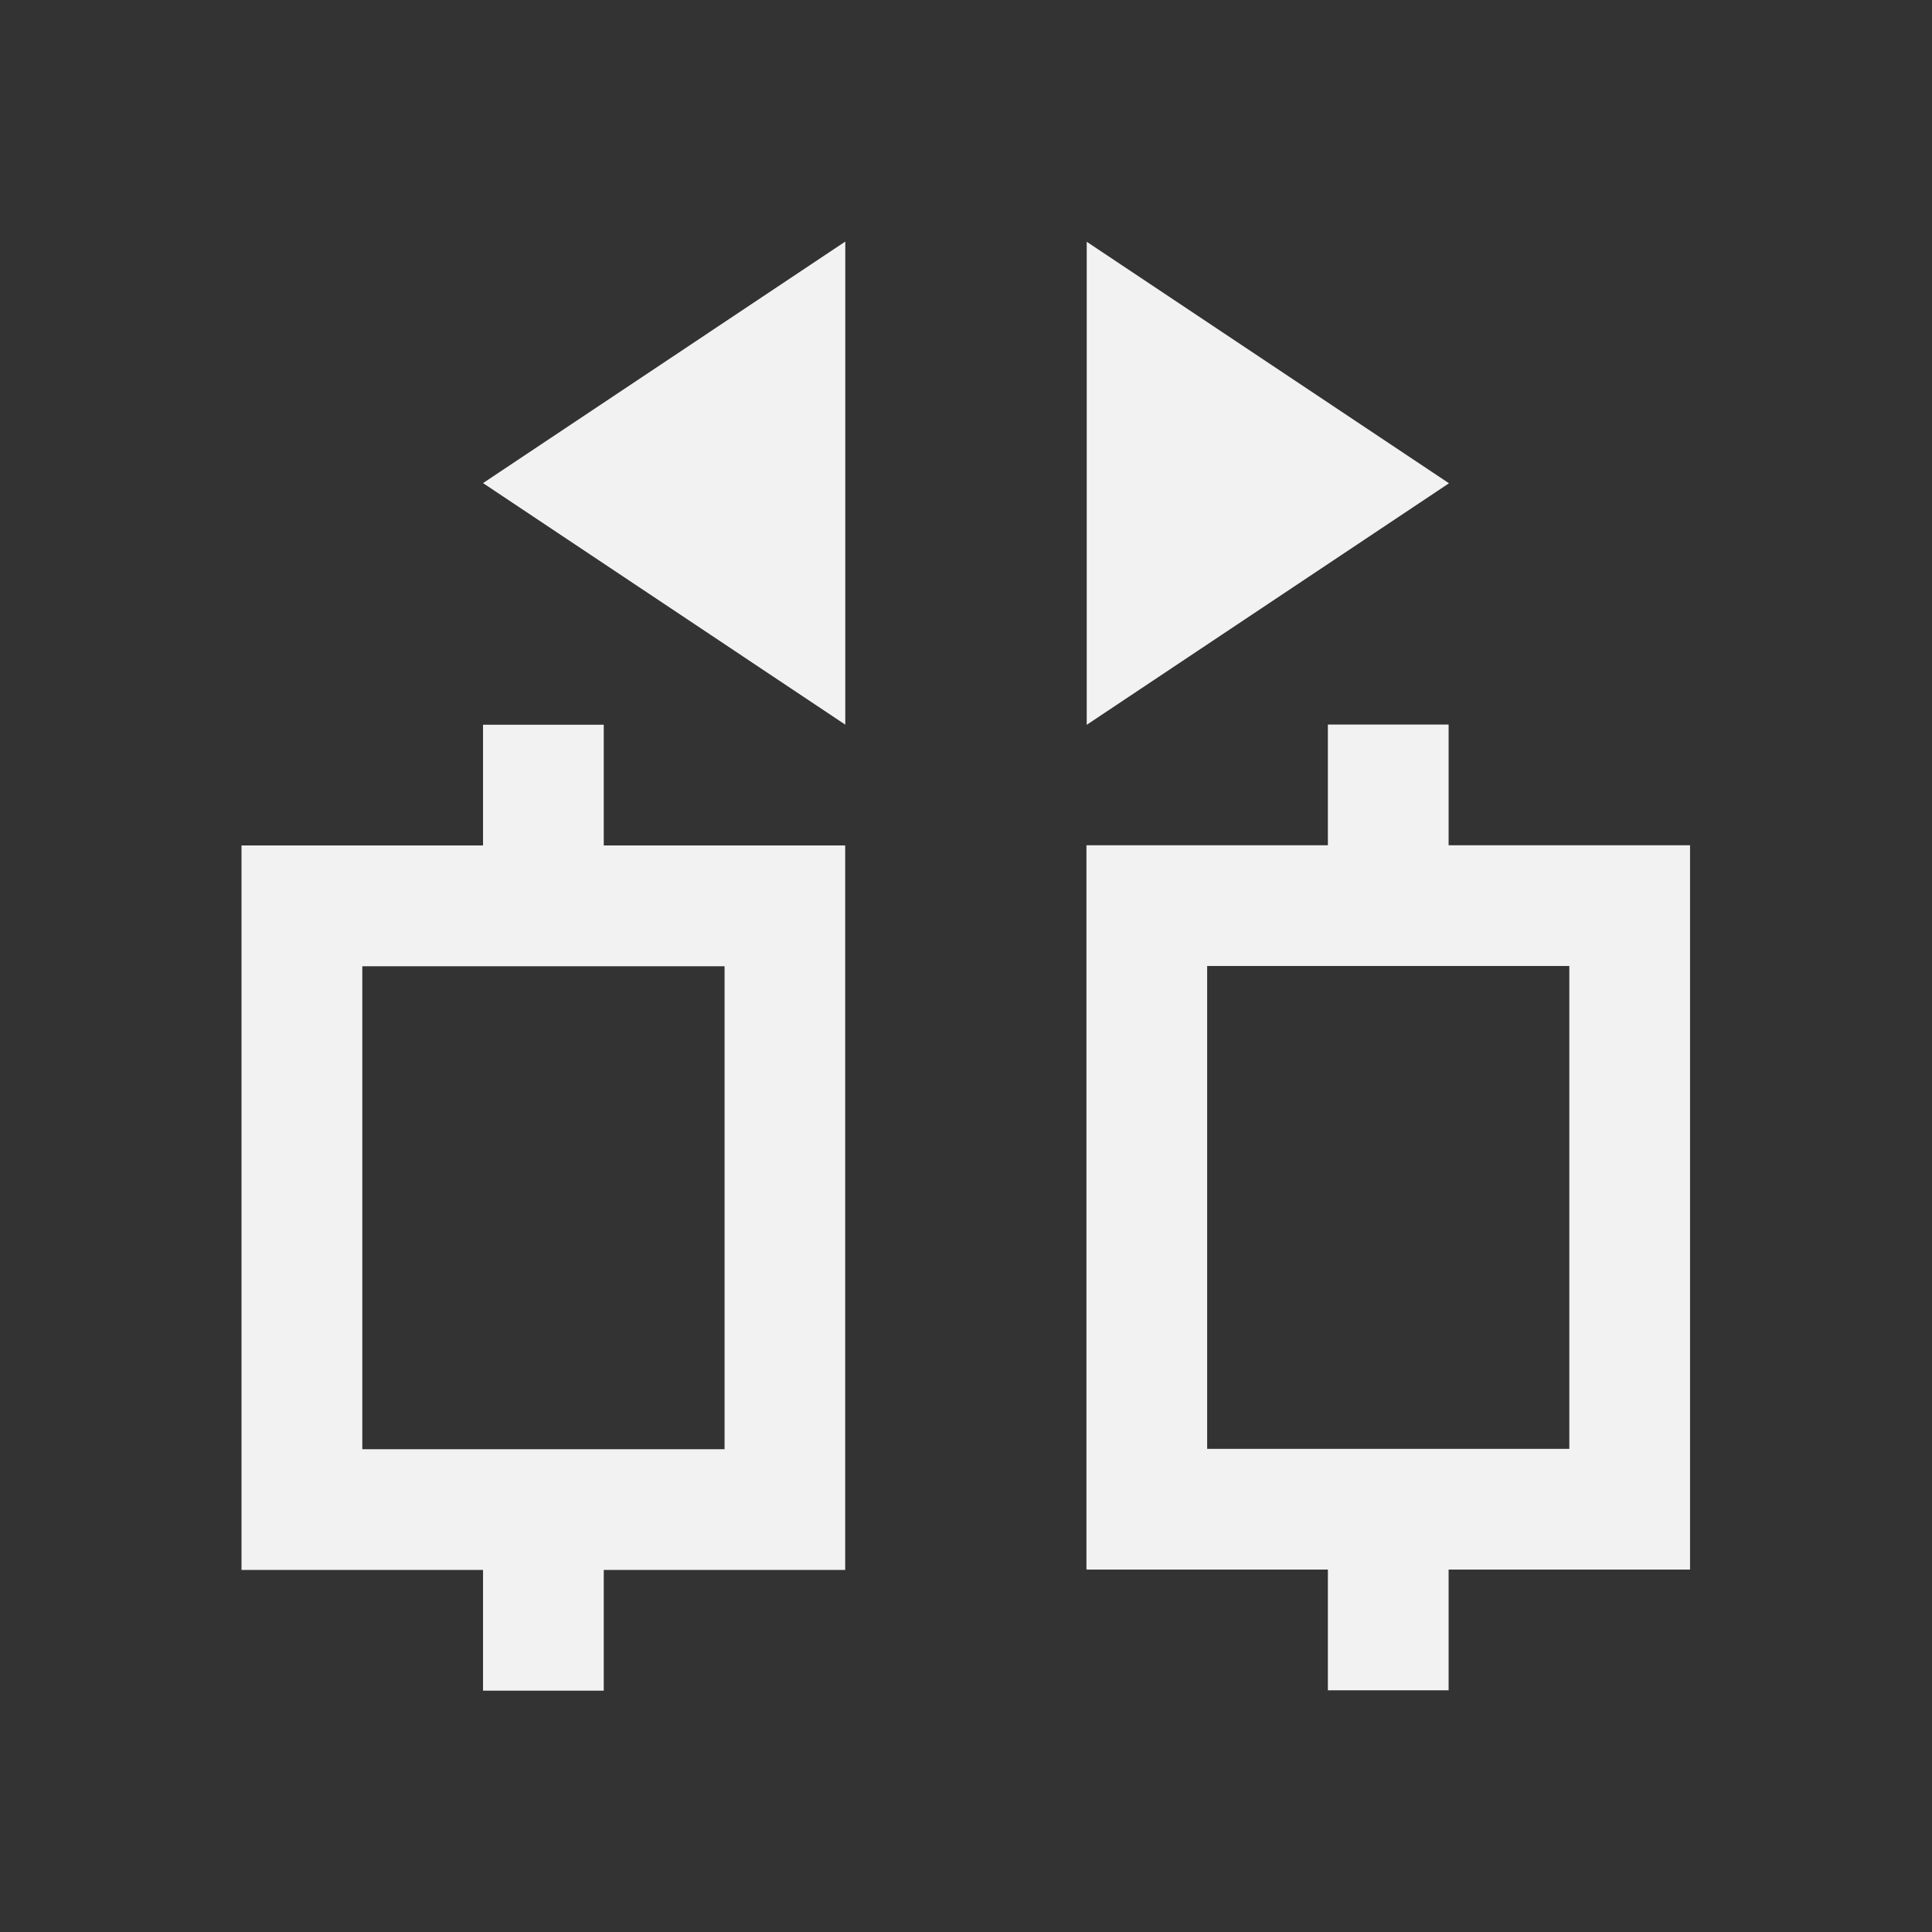 <?xml version="1.0" encoding="UTF-8" standalone="no"?>
<svg xmlns="http://www.w3.org/2000/svg" width="16" height="16" version="1.1">
 <rect width="100%" height="100%" fill="#333333" stroke="none"/>
 <g transform="translate(-421.714,-531.791)">
  <g transform="matrix(0.75,0,0,0.75,421.464,-241.229)">
   <g transform="translate(6.2937501e-7,-2.041003e-4)">
    <path style="fill:#f2f2f2;fill-opacity:1;" d="m 12.333,1038.696 0,-5.333 4,2.667 -4,2.667 z"/>
    <path style="fill:#f2f2f2;fill-opacity:1;" d="m 9.667,1033.362 0,5.333 -4,-2.667 4,-2.667 z"/>
    <path style="fill:#f2f2f2;fill-opacity:1;fill-rule:evenodd;" d="M 11 6 L 11 7 L 9 7 L 9 12 L 9 13 L 11 13 L 11 14 L 12 14 L 12 13 L 13 13 L 14 13 L 14 7 L 13 7 L 12 7 L 12 6 L 11 6 z M 10 8 L 13 8 L 13 12 L 10 12 L 10 8 z" transform="matrix(1.333,0,0,1.333,0.333,1030.696)"/>
    <path style="fill:#f2f2f2;fill-opacity:1;fill-rule:evenodd;" d="m 5.667,1038.696 0,1.333 -2.667,0 0,6.667 0,1.333 2.667,0 0,1.333 1.333,0 0,-1.333 1.333,0 1.333,0 0,-8 -1.333,0 -1.333,0 0,-1.333 -1.333,0 z m -1.333,2.667 4,0 0,5.333 -4,0 0,-5.333 z"/>
   </g>
  </g>
 </g>
</svg>
